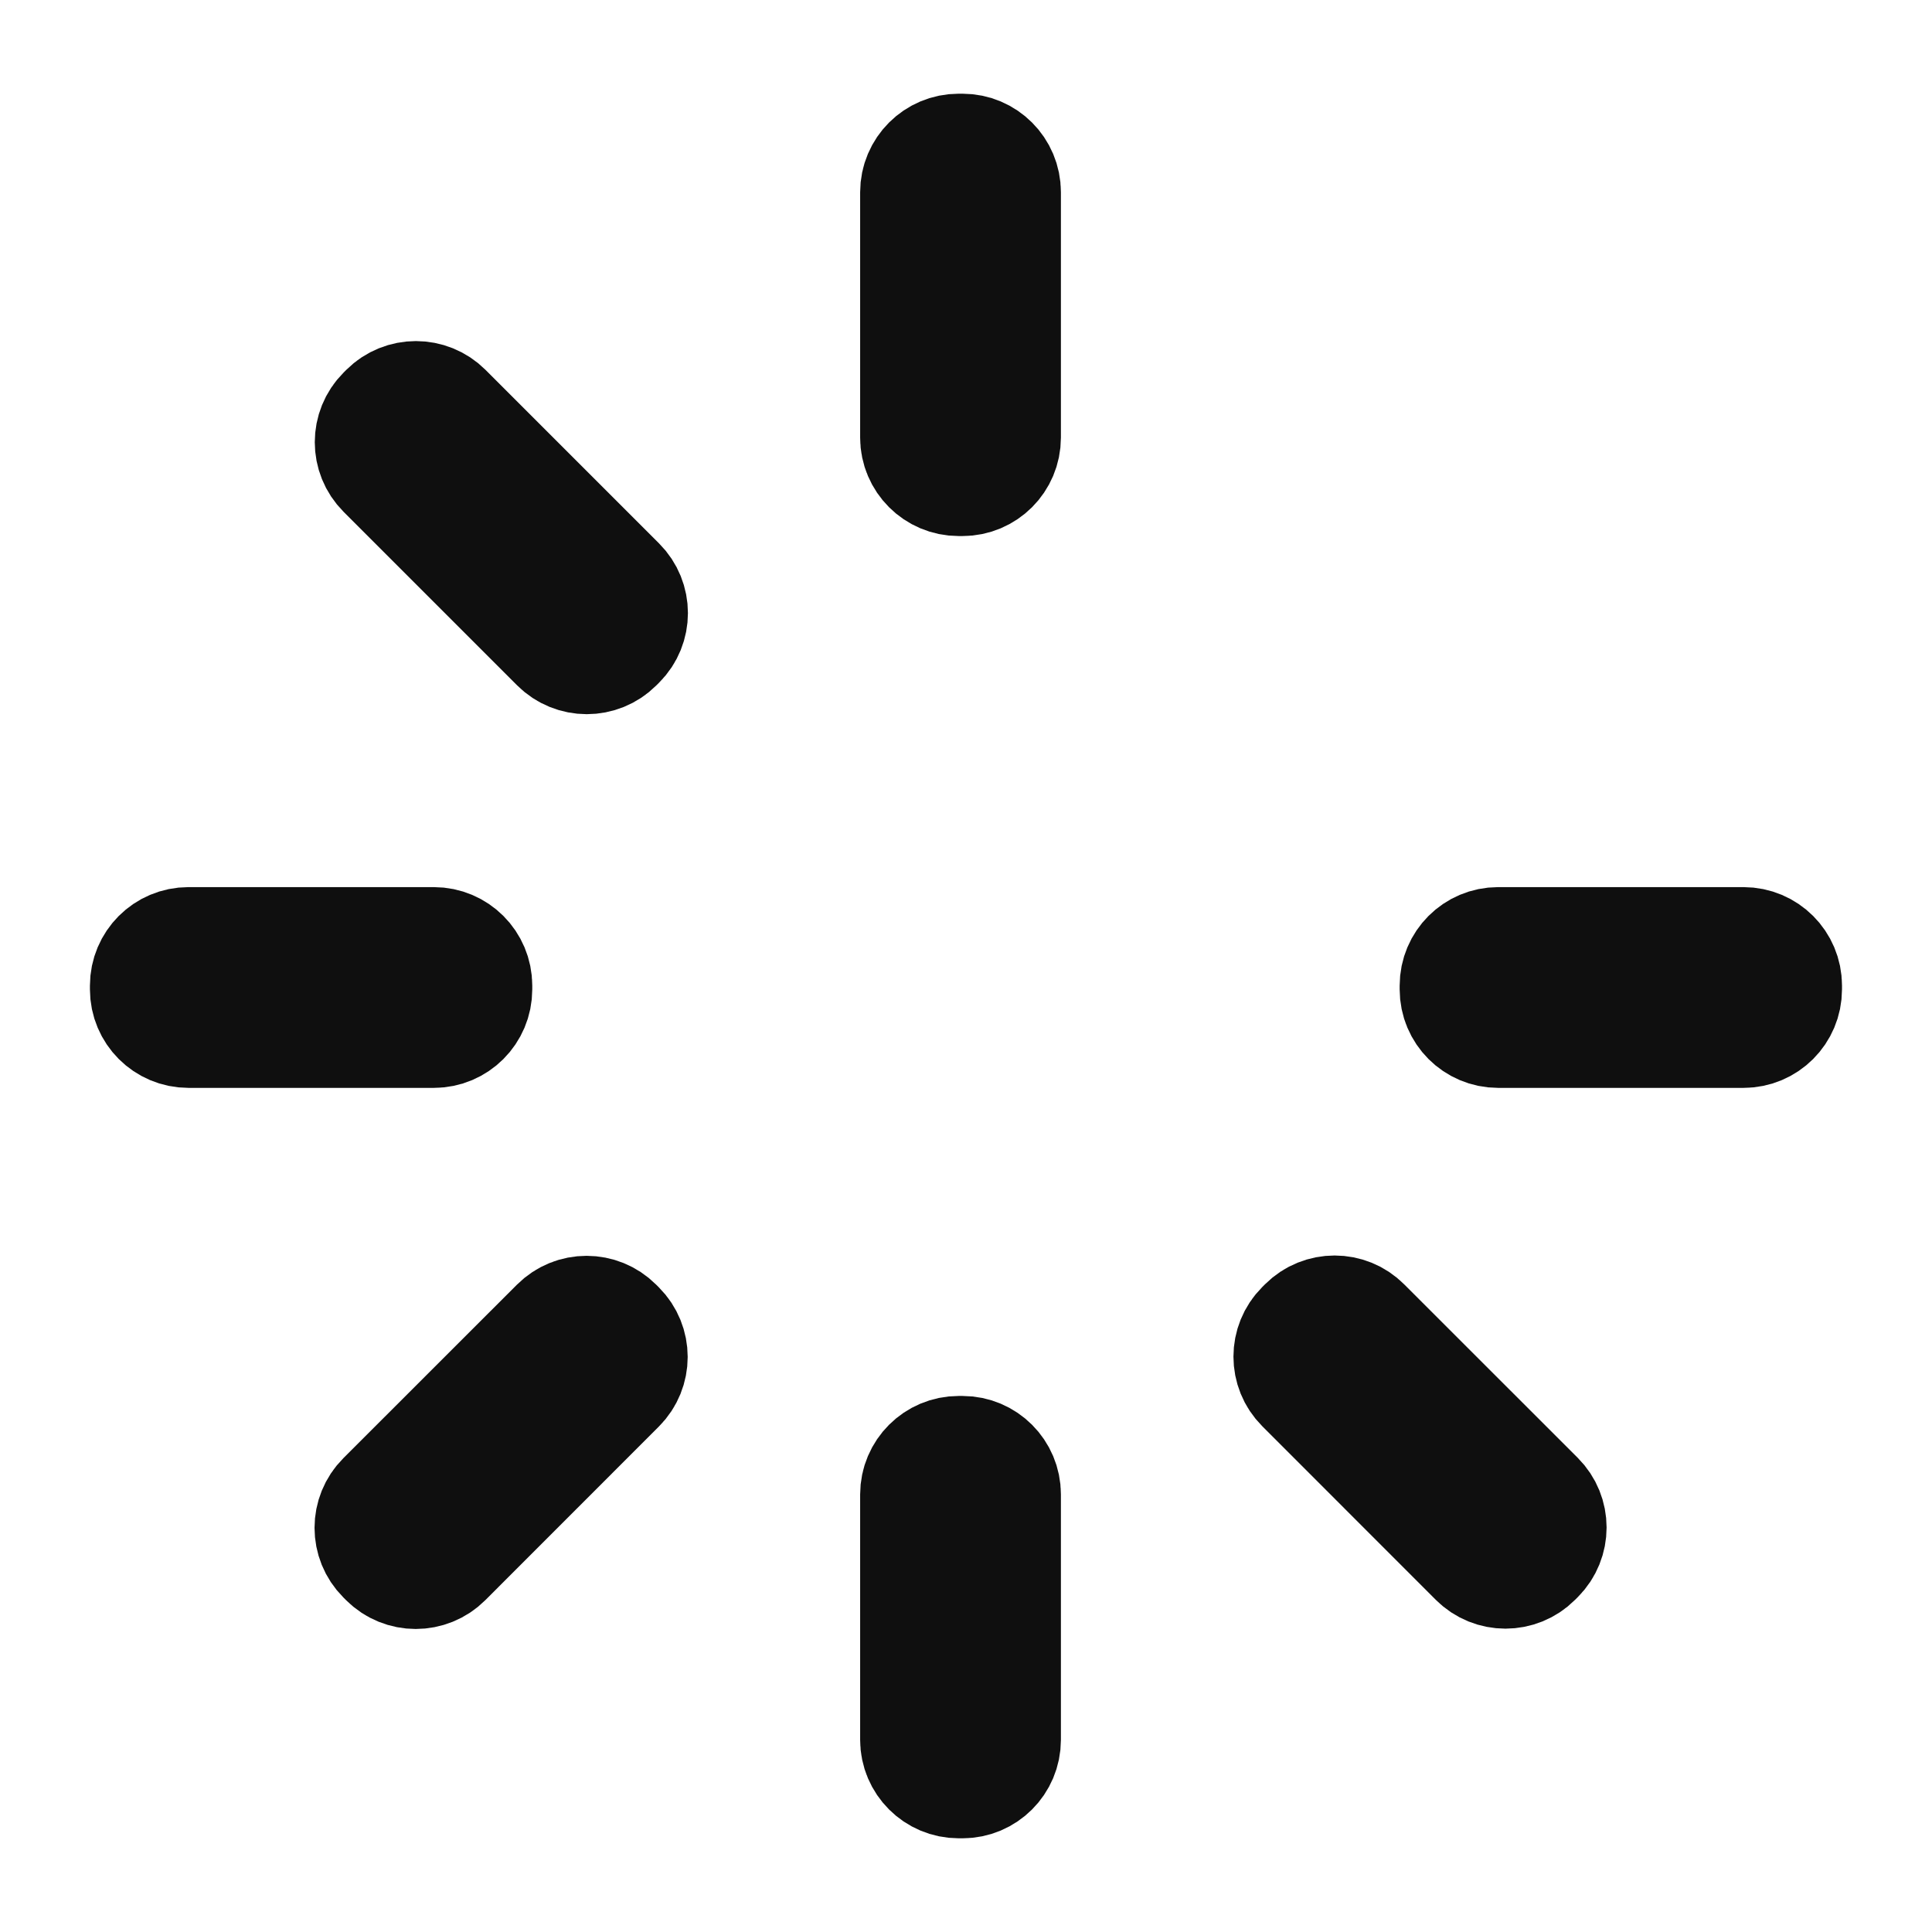 <svg width="24" height="24" viewBox="0 0 24 24" fill="none" xmlns="http://www.w3.org/2000/svg">
<path d="M4.799 5.158L4.832 5.125C5.017 4.941 5.316 4.941 5.501 5.125L7.657 7.281C7.842 7.466 7.842 7.766 7.657 7.95L7.624 7.983C7.439 8.168 7.139 8.168 6.954 7.983L4.799 5.828C4.614 5.643 4.614 5.343 4.799 5.158Z" stroke="#0F0F0F" stroke-width="1.5"/>
<path d="M1.867 12.29V12.244C1.867 11.982 2.079 11.77 2.341 11.77H5.389C5.65 11.77 5.862 11.982 5.862 12.244V12.29C5.862 12.552 5.65 12.764 5.389 12.764H2.341C2.079 12.764 1.867 12.552 1.867 12.29Z" stroke="#0F0F0F" stroke-width="1.5"/>
<path d="M11.909 1.914H11.956C12.217 1.914 12.429 2.126 12.429 2.388V5.436C12.429 5.697 12.217 5.909 11.956 5.909H11.909C11.648 5.909 11.435 5.697 11.435 5.436V2.388C11.435 2.126 11.648 1.914 11.909 1.914Z" stroke="#0F0F0F" stroke-width="1.5"/>
<path d="M4.829 19.347L4.796 19.314C4.611 19.129 4.611 18.829 4.796 18.644L6.952 16.489C7.137 16.304 7.436 16.304 7.621 16.489L7.654 16.522C7.839 16.707 7.839 17.006 7.654 17.191L5.499 19.347C5.314 19.532 5.014 19.532 4.829 19.347Z" stroke="#0F0F0F" stroke-width="1.5"/>
<path d="M11.909 18.091H11.956C12.217 18.091 12.429 18.303 12.429 18.564V21.613C12.429 21.874 12.217 22.086 11.956 22.086H11.909C11.648 22.086 11.435 21.874 11.435 21.613V18.564C11.435 18.303 11.648 18.091 11.909 18.091Z" stroke="#0F0F0F" stroke-width="1.5"/>
<path d="M18.137 12.29V12.244C18.137 11.982 18.349 11.77 18.61 11.77H21.658C21.92 11.77 22.132 11.982 22.132 12.244V12.29C22.132 12.552 21.92 12.764 21.658 12.764H18.61C18.349 12.764 18.137 12.552 18.137 12.29Z" stroke="#0F0F0F" stroke-width="1.5"/>
<path d="M16.211 16.518L16.244 16.485C16.429 16.3 16.729 16.3 16.913 16.485L19.069 18.64C19.254 18.825 19.254 19.125 19.069 19.31L19.036 19.343C18.851 19.528 18.551 19.528 18.366 19.343L16.211 17.187C16.026 17.002 16.026 16.703 16.211 16.518Z" stroke="#0F0F0F" stroke-width="1.5"/>
</svg>
